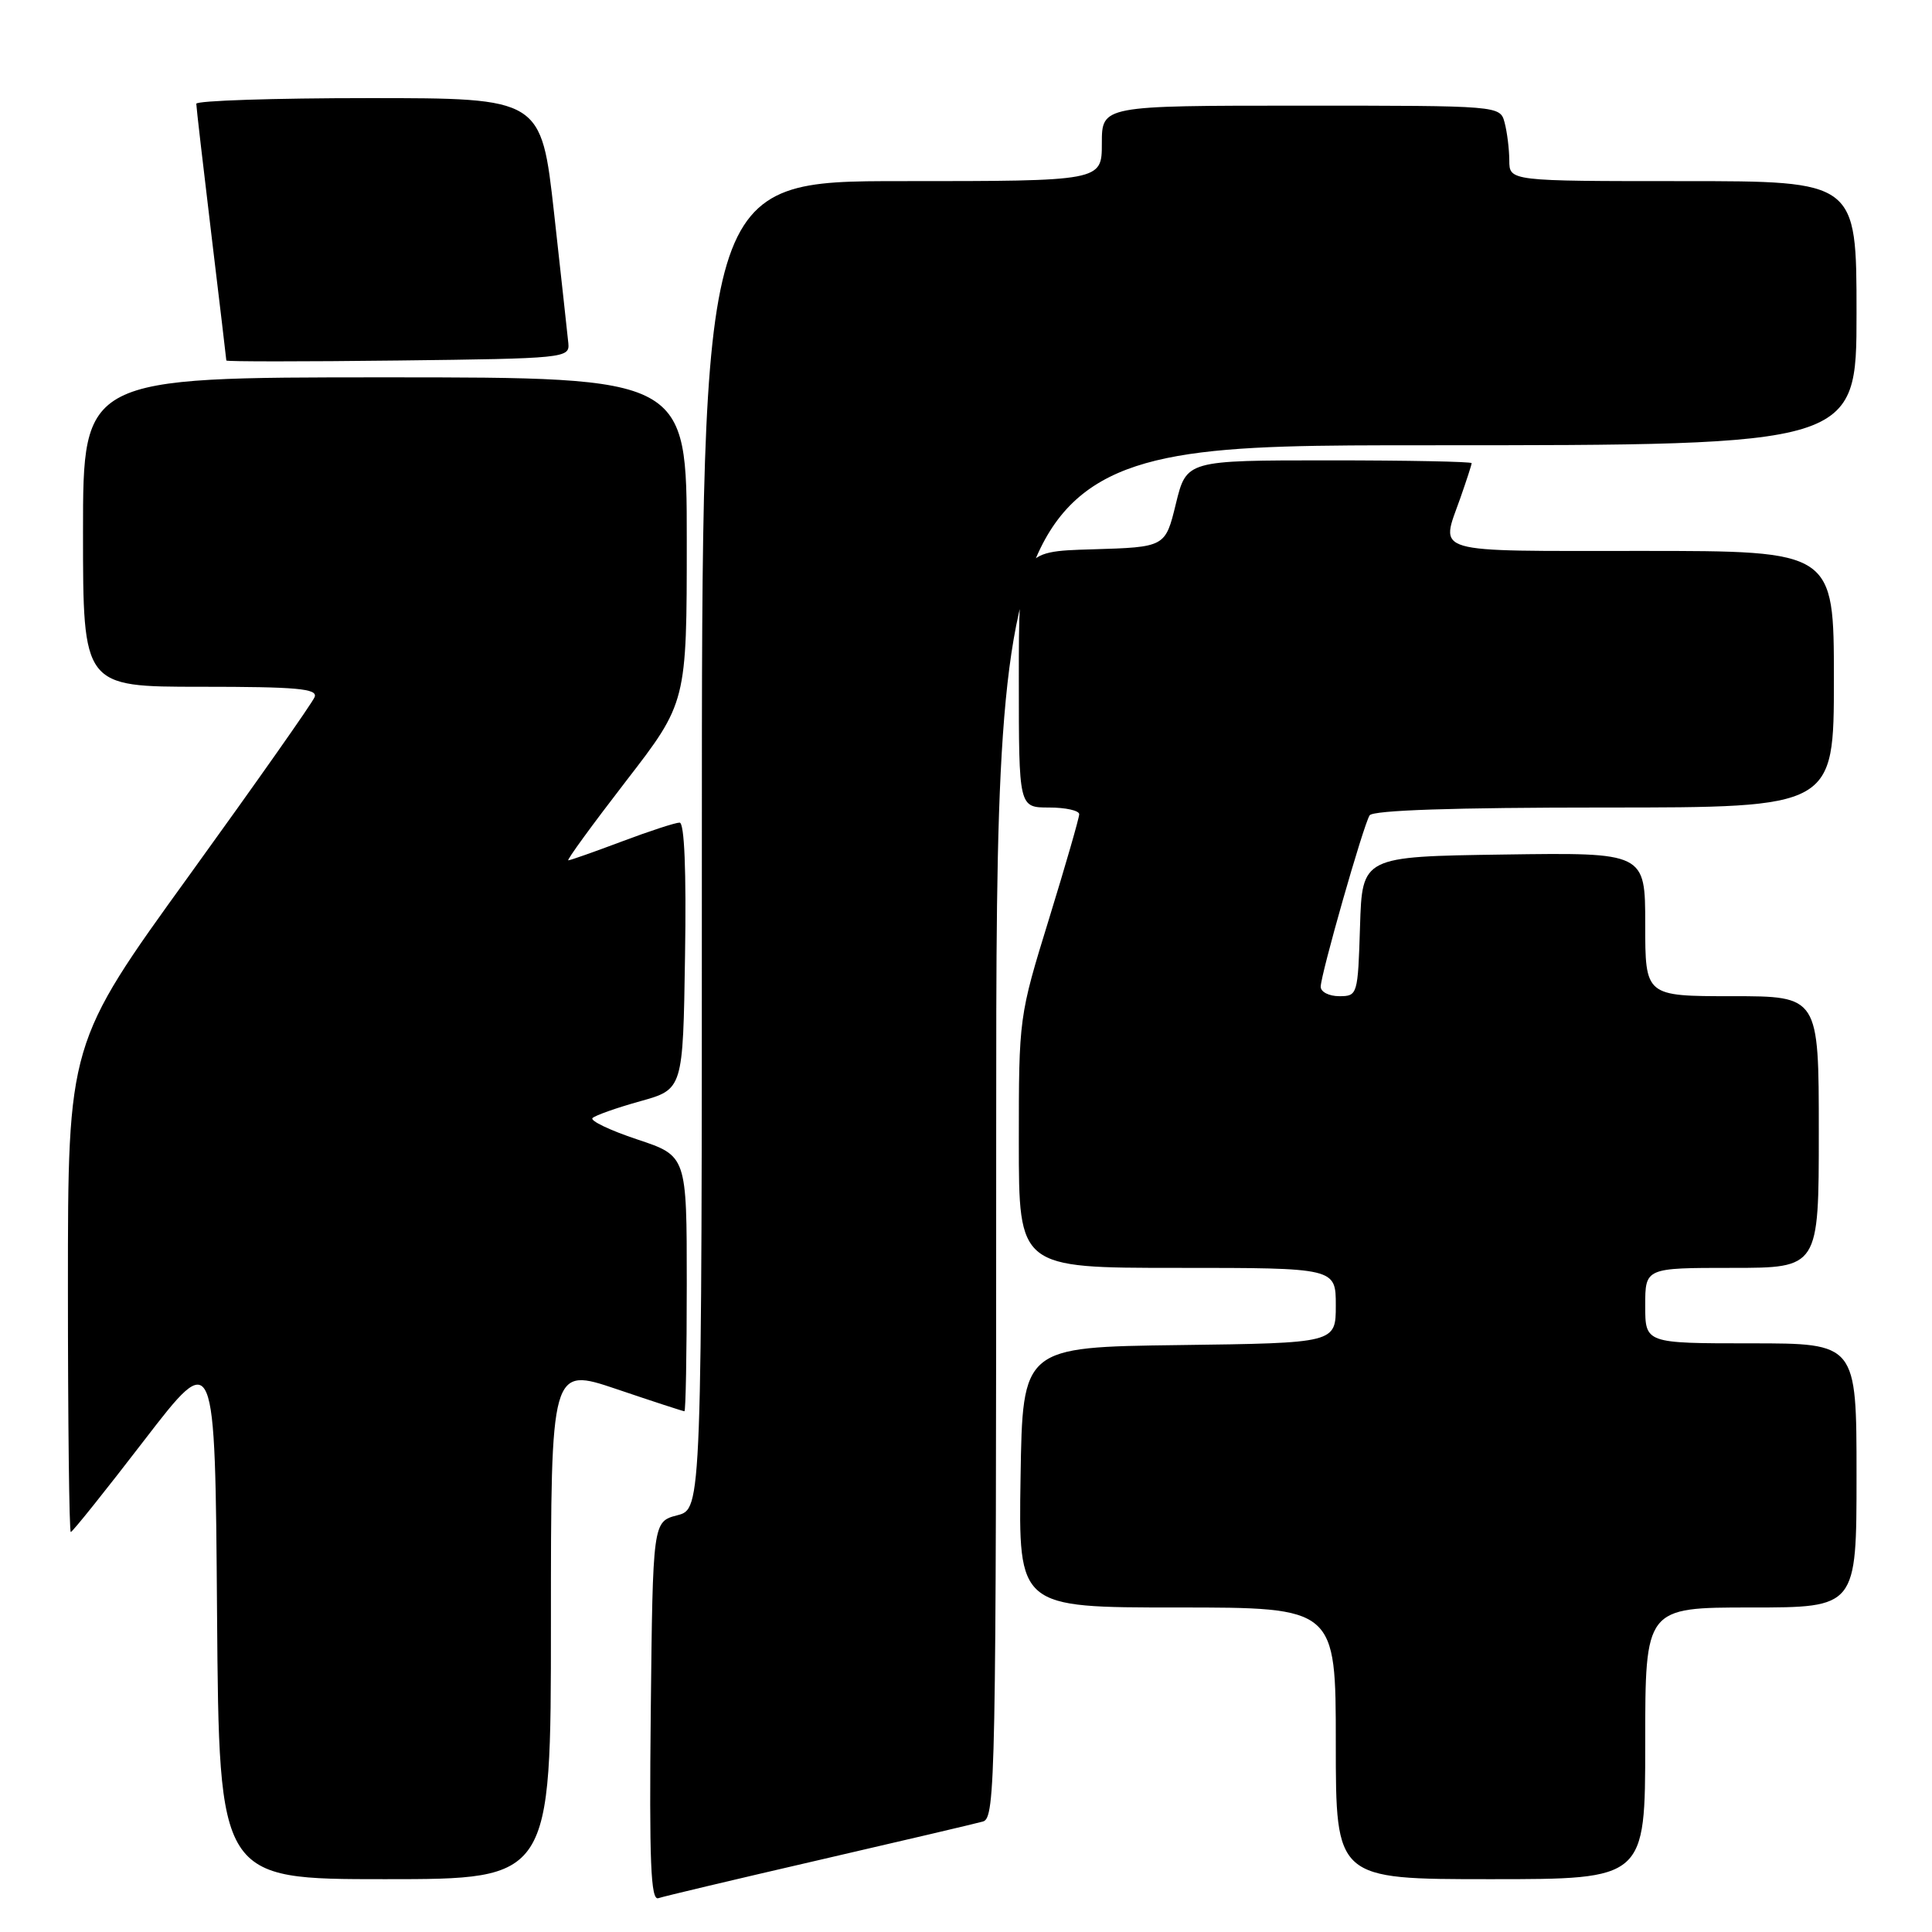 <?xml version="1.0" encoding="UTF-8" standalone="no"?>
<!DOCTYPE svg PUBLIC "-//W3C//DTD SVG 1.1//EN" "http://www.w3.org/Graphics/SVG/1.1/DTD/svg11.dtd" >
<svg xmlns="http://www.w3.org/2000/svg" xmlns:xlink="http://www.w3.org/1999/xlink" version="1.1" viewBox="0 0 256 256">
 <g >
 <path fill="currentColor"
d=" M 108.50 246.47 C 119.50 243.93 129.29 241.63 130.25 241.36 C 131.90 240.89 132.00 235.68 132.00 149.93 C 132.00 59.00 132.00 59.00 189.00 59.00 C 246.00 59.00 246.00 59.00 246.00 41.50 C 246.00 24.00 246.00 24.00 223.00 24.00 C 200.00 24.00 200.00 24.00 199.99 21.25 C 199.98 19.74 199.70 17.49 199.37 16.25 C 198.77 14.00 198.77 14.00 172.38 14.00 C 146.00 14.00 146.00 14.00 146.00 19.00 C 146.00 24.00 146.00 24.00 119.50 24.00 C 93.00 24.00 93.00 24.00 93.00 111.97 C 93.00 199.94 93.00 199.94 89.75 200.78 C 86.50 201.63 86.50 201.63 86.23 226.79 C 86.02 246.75 86.23 251.86 87.23 251.52 C 87.93 251.28 97.50 249.01 108.50 246.47 Z  M 73.00 215.06 C 73.00 181.13 73.00 181.13 81.69 184.06 C 86.47 185.68 90.52 187.00 90.69 187.00 C 90.86 187.00 91.00 179.39 91.00 170.08 C 91.00 153.16 91.00 153.16 84.44 150.98 C 80.83 149.78 78.16 148.50 78.51 148.15 C 78.87 147.79 81.71 146.79 84.83 145.92 C 90.50 144.34 90.50 144.34 90.77 126.67 C 90.95 115.37 90.69 109.00 90.05 109.00 C 89.50 109.00 86.06 110.12 82.40 111.50 C 78.75 112.87 75.56 114.00 75.30 114.00 C 75.05 114.00 78.48 109.29 82.92 103.54 C 91.00 93.08 91.00 93.08 91.00 71.54 C 91.00 50.00 91.00 50.00 51.00 50.00 C 11.00 50.00 11.00 50.00 11.00 70.50 C 11.00 91.00 11.00 91.00 26.61 91.00 C 39.35 91.00 42.12 91.25 41.69 92.36 C 41.41 93.11 33.93 103.73 25.09 115.97 C 9.00 138.23 9.00 138.23 9.00 170.62 C 9.00 188.43 9.17 203.00 9.38 203.00 C 9.60 203.00 13.98 197.52 19.13 190.82 C 28.50 178.65 28.50 178.65 28.76 213.82 C 29.03 249.00 29.03 249.00 51.01 249.00 C 73.00 249.00 73.00 249.00 73.00 215.06 Z  M 218.00 231.00 C 218.00 213.00 218.00 213.00 232.00 213.00 C 246.00 213.00 246.00 213.00 246.00 195.50 C 246.00 178.00 246.00 178.00 232.00 178.00 C 218.00 178.00 218.00 178.00 218.00 173.00 C 218.00 168.00 218.00 168.00 229.50 168.00 C 241.00 168.00 241.00 168.00 241.00 150.00 C 241.00 132.00 241.00 132.00 229.50 132.00 C 218.00 132.00 218.00 132.00 218.00 122.48 C 218.00 112.96 218.00 112.96 199.25 113.23 C 180.50 113.50 180.50 113.50 180.21 122.75 C 179.93 131.83 179.88 132.00 177.46 132.00 C 176.11 132.00 175.00 131.44 175.00 130.75 C 175.00 129.15 180.63 109.41 181.48 108.04 C 181.90 107.36 192.65 107.00 212.56 107.00 C 243.00 107.00 243.00 107.00 243.00 90.00 C 243.00 73.00 243.00 73.00 217.50 73.00 C 189.21 73.00 190.86 73.48 193.50 66.00 C 194.32 63.66 195.00 61.58 195.00 61.37 C 195.00 61.17 186.50 61.00 176.11 61.00 C 157.22 61.00 157.22 61.00 155.81 66.75 C 154.41 72.50 154.41 72.50 144.71 72.79 C 135.00 73.07 135.00 73.07 135.00 90.04 C 135.00 107.00 135.00 107.00 139.00 107.00 C 141.20 107.00 143.00 107.40 143.00 107.89 C 143.00 108.37 141.20 114.61 139.00 121.76 C 135.01 134.70 135.00 134.80 135.00 151.37 C 135.00 168.00 135.00 168.00 156.00 168.00 C 177.00 168.00 177.00 168.00 177.00 172.98 C 177.00 177.96 177.00 177.96 156.25 178.23 C 135.50 178.50 135.50 178.50 135.23 195.75 C 134.95 213.00 134.95 213.00 155.98 213.00 C 177.00 213.00 177.00 213.00 177.00 231.00 C 177.00 249.00 177.00 249.00 197.50 249.00 C 218.00 249.00 218.00 249.00 218.00 231.00 Z  M 75.31 45.50 C 75.20 44.40 74.35 36.64 73.42 28.25 C 71.72 13.00 71.72 13.00 48.86 13.00 C 36.29 13.00 26.00 13.34 26.01 13.75 C 26.01 14.16 26.91 21.93 28.00 31.00 C 29.09 40.08 29.99 47.62 29.99 47.77 C 30.00 47.92 40.24 47.92 52.75 47.77 C 74.82 47.51 75.49 47.44 75.31 45.50 Z "/>
</g>
</svg>